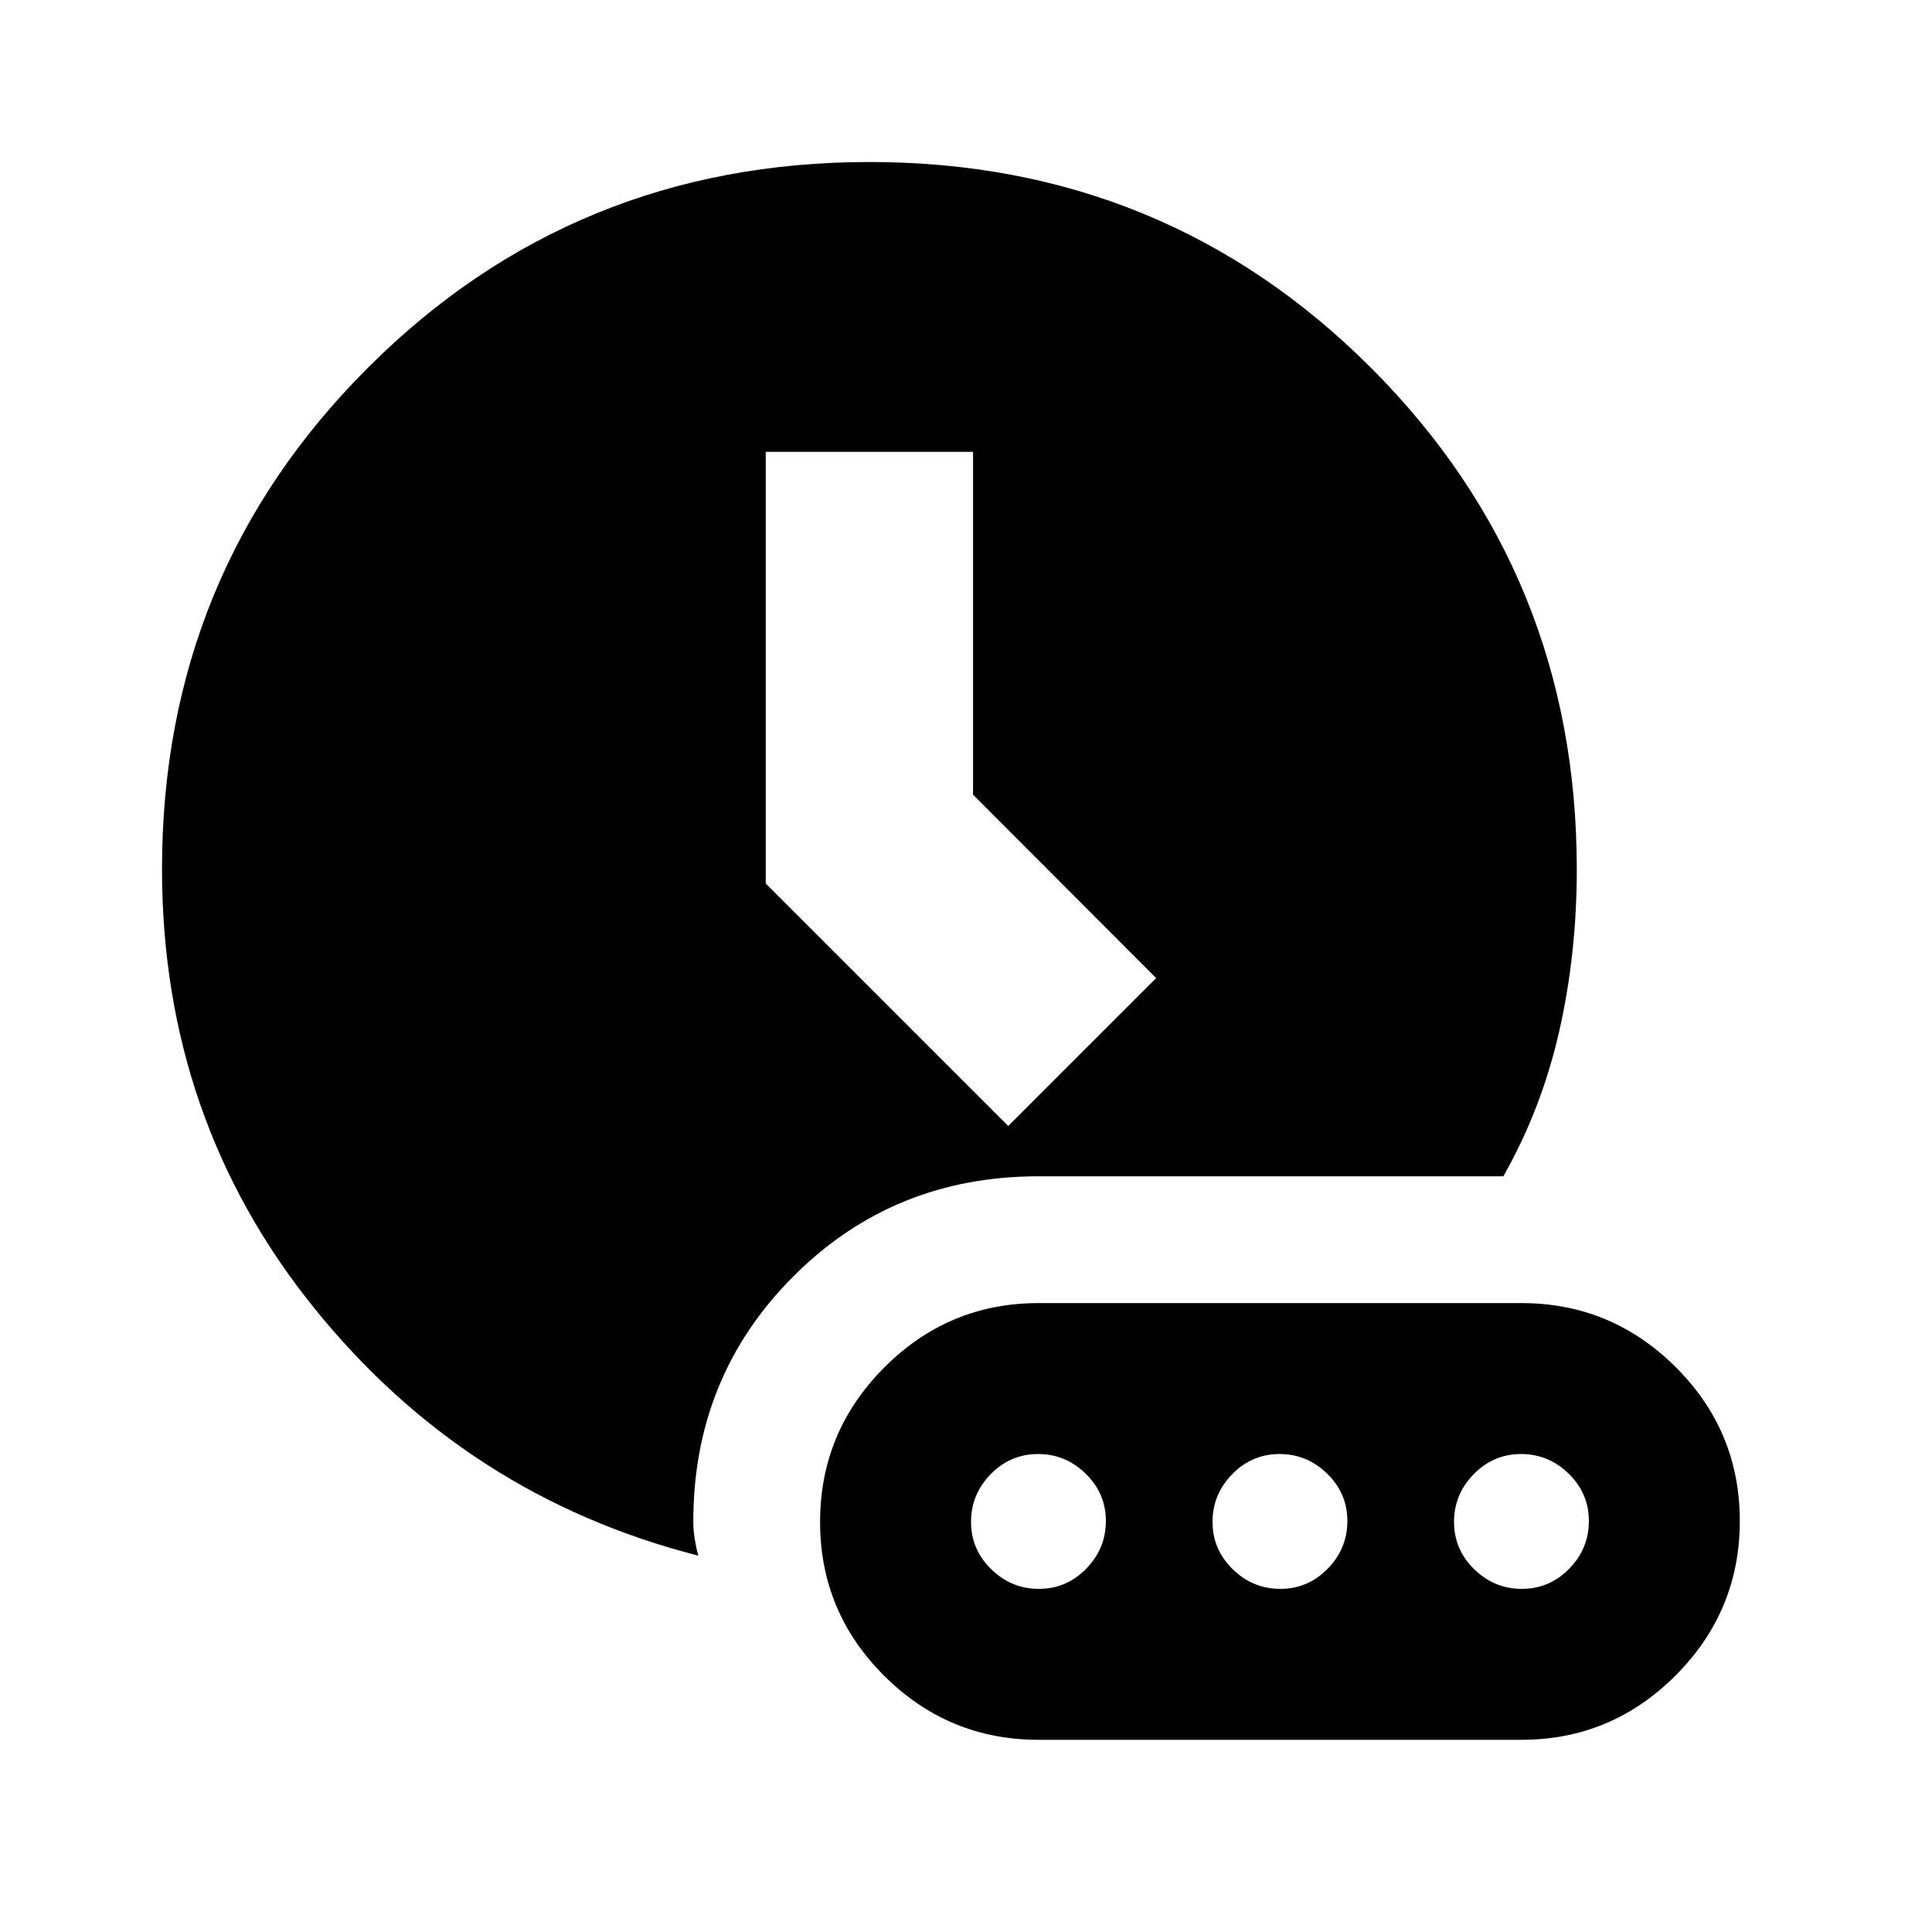<svg xmlns="http://www.w3.org/2000/svg" height="20" viewBox="0 96 960 960" width="20"><path d="M347 869q-115.5-29.5-191-123.191T80.5 527.813Q80.5 381 182.779 278.75q102.28-102.25 249.25-102.25Q579 176.5 681.25 278.771T783.5 528q0 42-8.75 80.5t-27.75 72H515.945q-72.097 0-121.771 49.766Q344.5 780.031 344.5 852q0 4.5.75 9t1.75 8Zm154-213.5 73.5-73.5-91-91.143V320.5h-103V535L501 655.5Zm15 305h240q44.681 0 76.591-31.976 31.909-31.975 31.909-76.75 0-44.774-31.909-76.524Q800.681 743.5 756 743.5H516q-44.681 0-76.591 31.976-31.909 31.975-31.909 76.75 0 44.774 31.909 76.524Q471.319 960.5 516 960.5Zm.211-75q-13.711 0-23.711-9.789-10-9.79-10-23.5 0-13.711 9.789-23.711 9.79-10 23.5-10 13.711 0 23.711 9.789 10 9.79 10 23.5 0 13.711-9.789 23.711-9.79 10-23.5 10Zm120 0q-13.711 0-23.711-9.789-10-9.79-10-23.5 0-13.711 9.789-23.711 9.79-10 23.5-10 13.711 0 23.711 9.789 10 9.79 10 23.5 0 13.711-9.789 23.711-9.79 10-23.5 10Zm120 0q-13.711 0-23.711-9.789-10-9.79-10-23.5 0-13.711 9.789-23.711 9.79-10 23.5-10 13.711 0 23.711 9.789 10 9.79 10 23.5 0 13.711-9.789 23.711-9.79 10-23.5 10Z"/></svg>